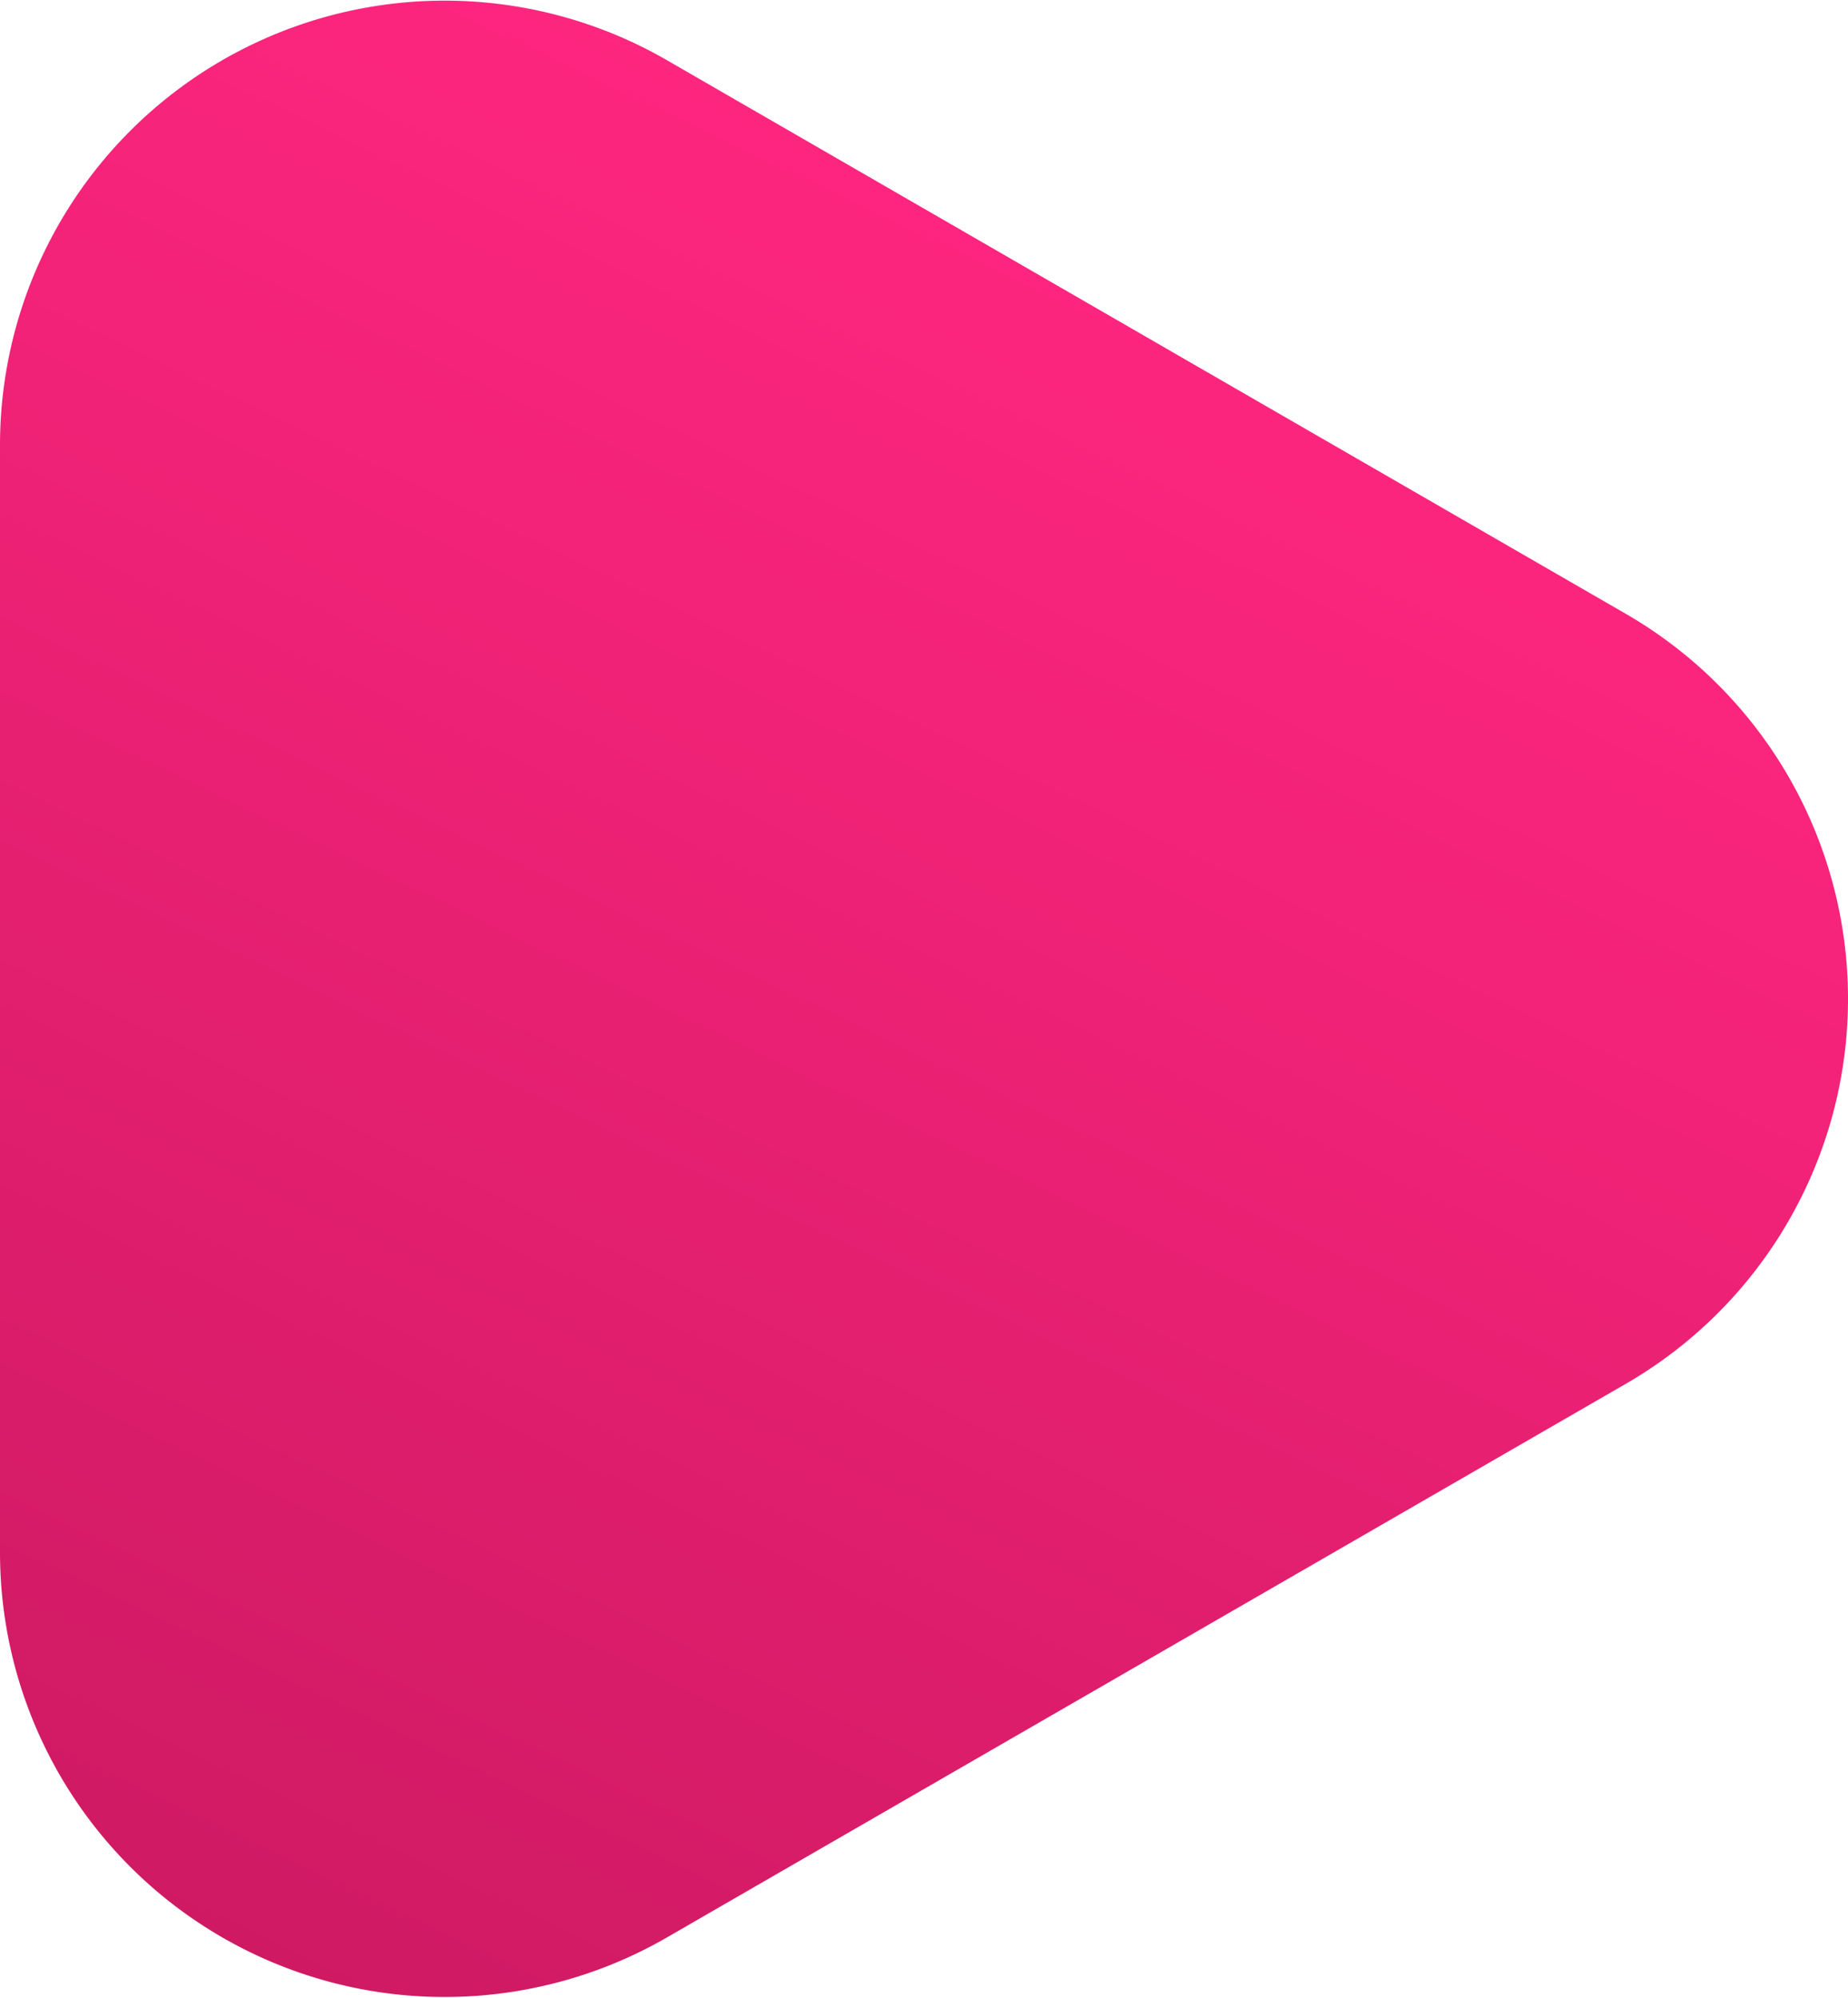 <svg xmlns="http://www.w3.org/2000/svg" xmlns:xlink="http://www.w3.org/1999/xlink" viewBox="0 0 99.75 107.83"><defs><style>.cls-1{fill:url(#Безымянный_градиент_2);}</style><linearGradient id="Безымянный_градиент_2" x1="15.43" y1="5.68" x2="62.43" y2="104.18" gradientTransform="matrix(1, 0, 0, -1, 0, 116.83)" gradientUnits="userSpaceOnUse"><stop offset="0" stop-color="#cd1962"/><stop offset="1" stop-color="#ff2680"/></linearGradient></defs><title>Ресурс 1</title><g id="Слой_2" data-name="Слой 2"><g id="Слой_1-2" data-name="Слой 1"><path class="cls-1" d="M87.75,33.13a24,24,0,0,1,0,41.57L36,104.58A24,24,0,0,1,0,83.79V24A24,24,0,0,1,36,3.25Z"/></g></g></svg>